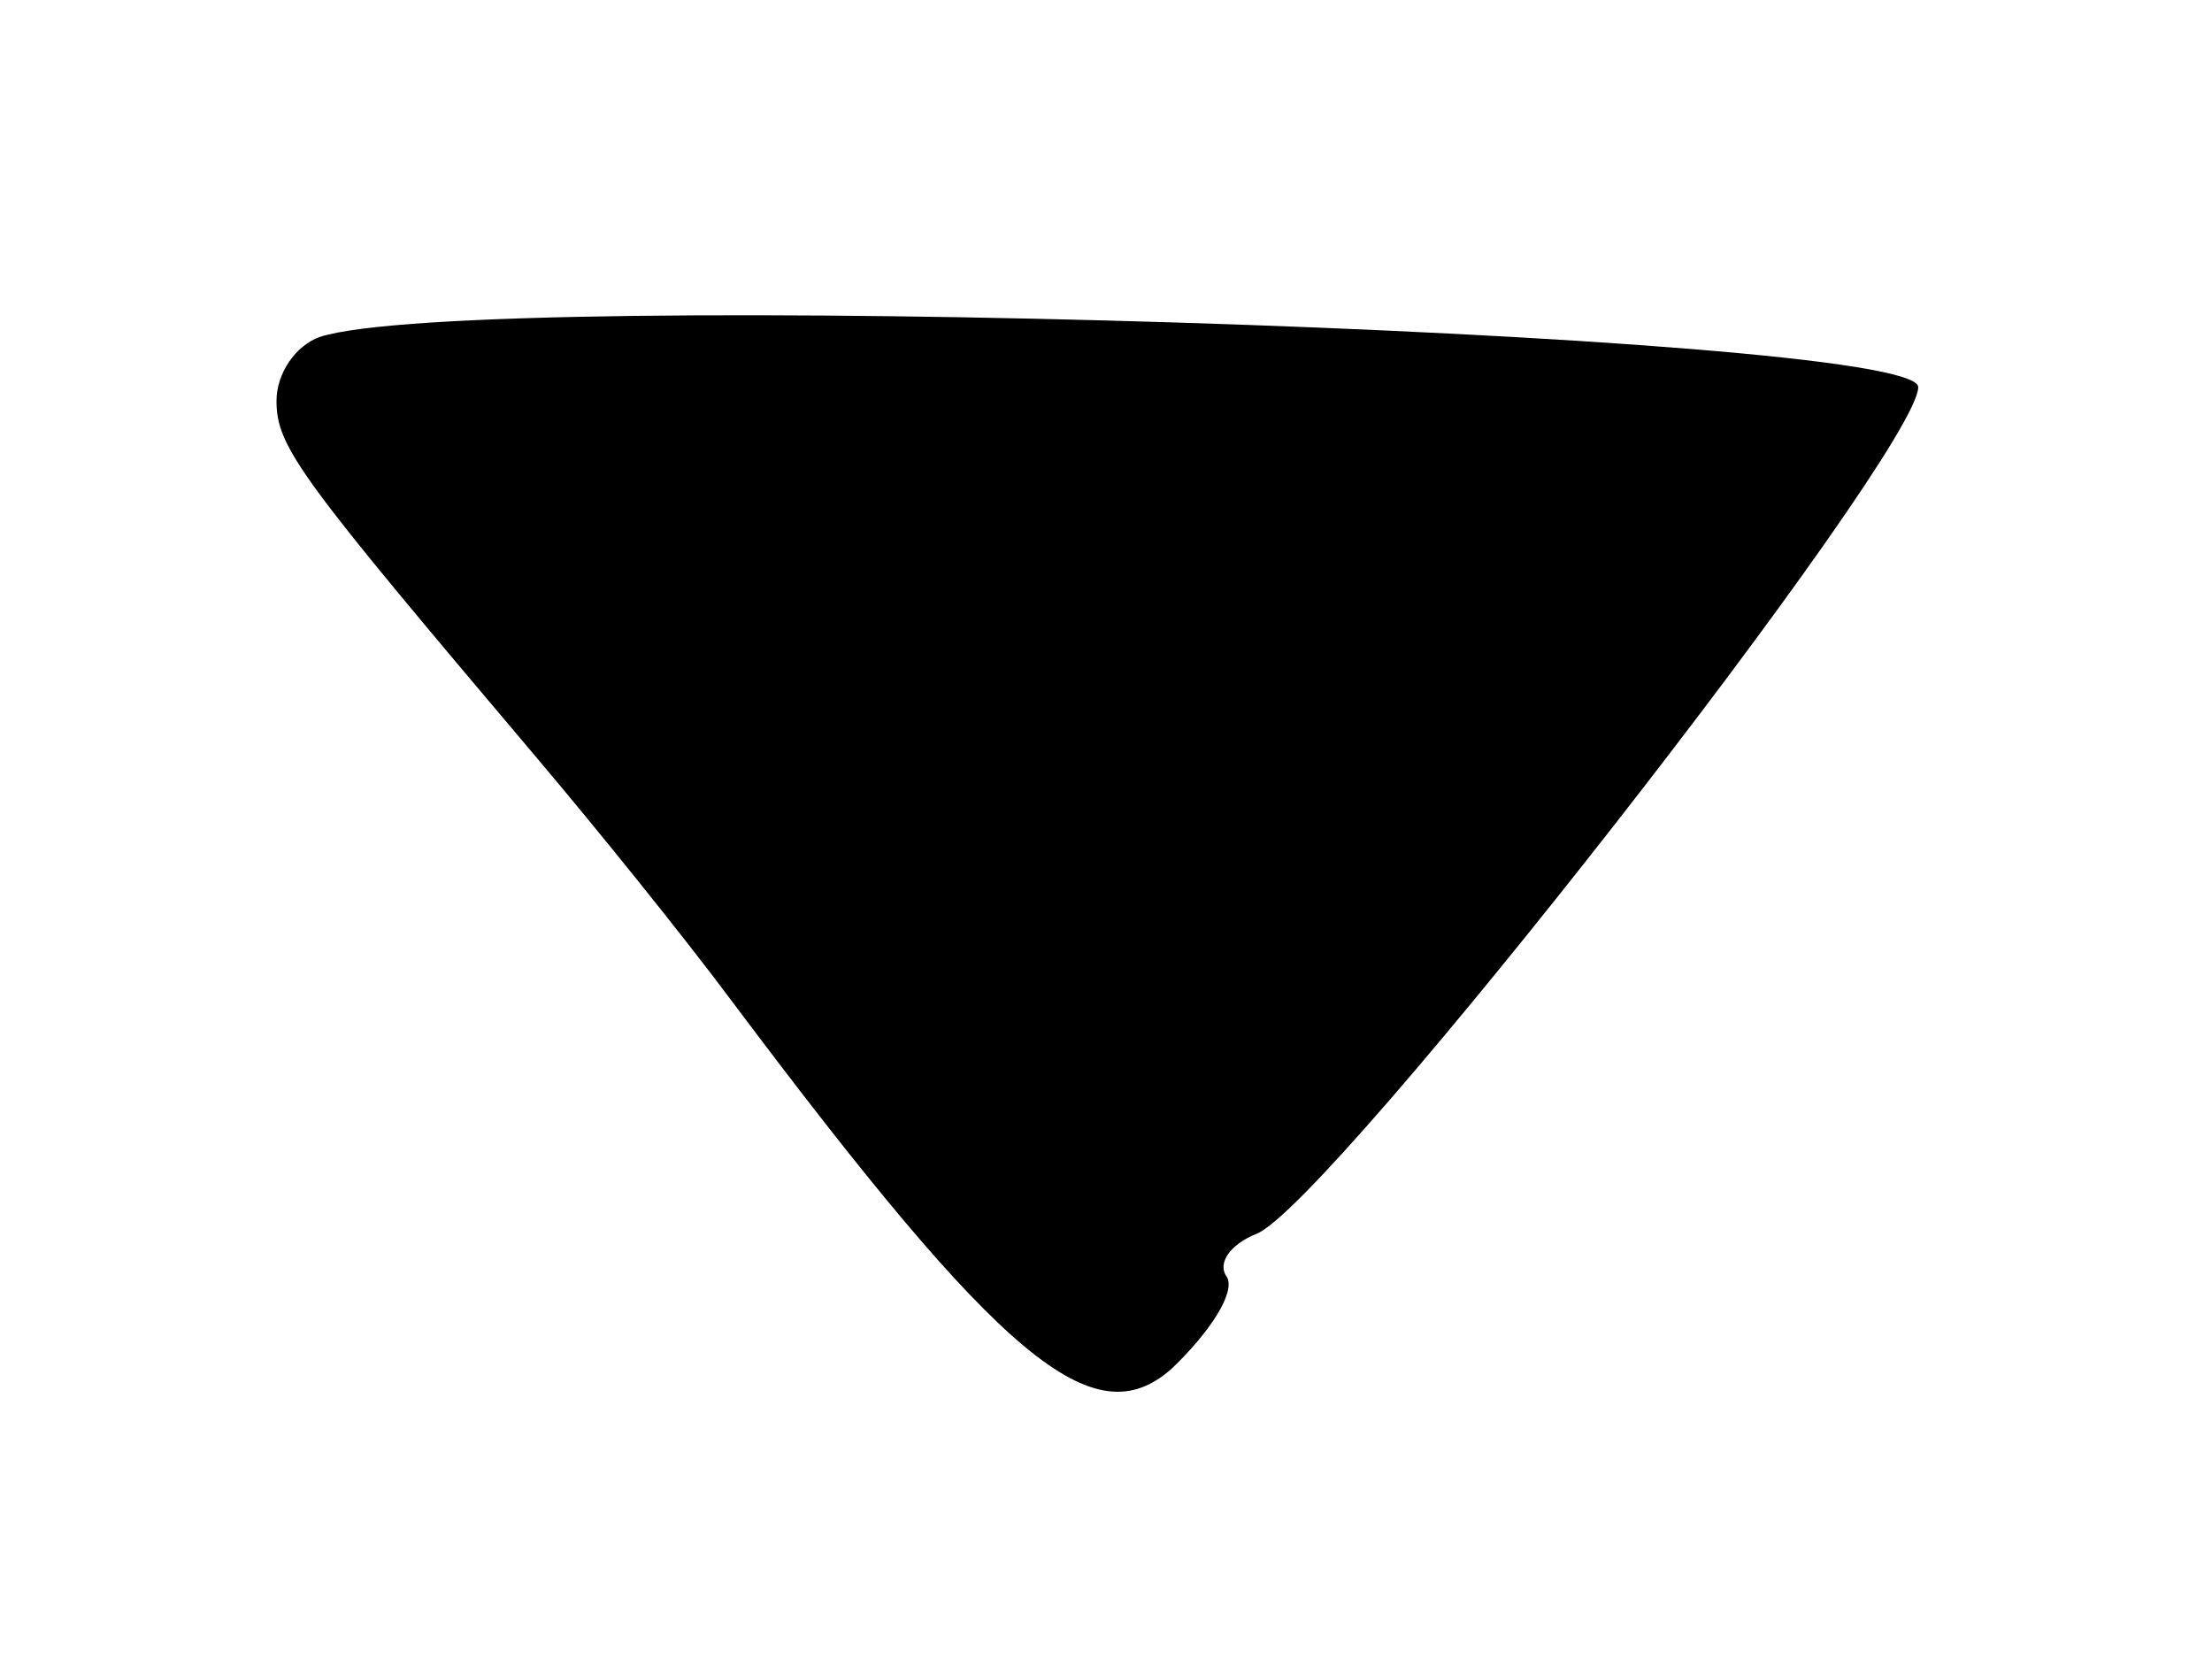 <?xml version="1.0" standalone="no"?>
<!DOCTYPE svg PUBLIC "-//W3C//DTD SVG 20010904//EN"
 "http://www.w3.org/TR/2001/REC-SVG-20010904/DTD/svg10.dtd">
<svg version="1.0" xmlns="http://www.w3.org/2000/svg"
 width="64pt" height="48pt" viewBox="0 0 64 48"
 preserveAspectRatio="xMidYMid meet">
<g transform="translate(0,48) scale(0.05,-0.05)"
fill="#000000" stroke="none">
<path d="M185 765 c-14 -5 -25 -21 -25 -37 0 -27 14 -45 151 -207 33 -39 84
-102 113 -141 156 -208 209 -252 254 -212 22 21 37 44 32 53 -6 8 2 19 17 25
42 16 383 452 383 490 0 32 -837 58 -925 29z"/>
</g>
</svg>
